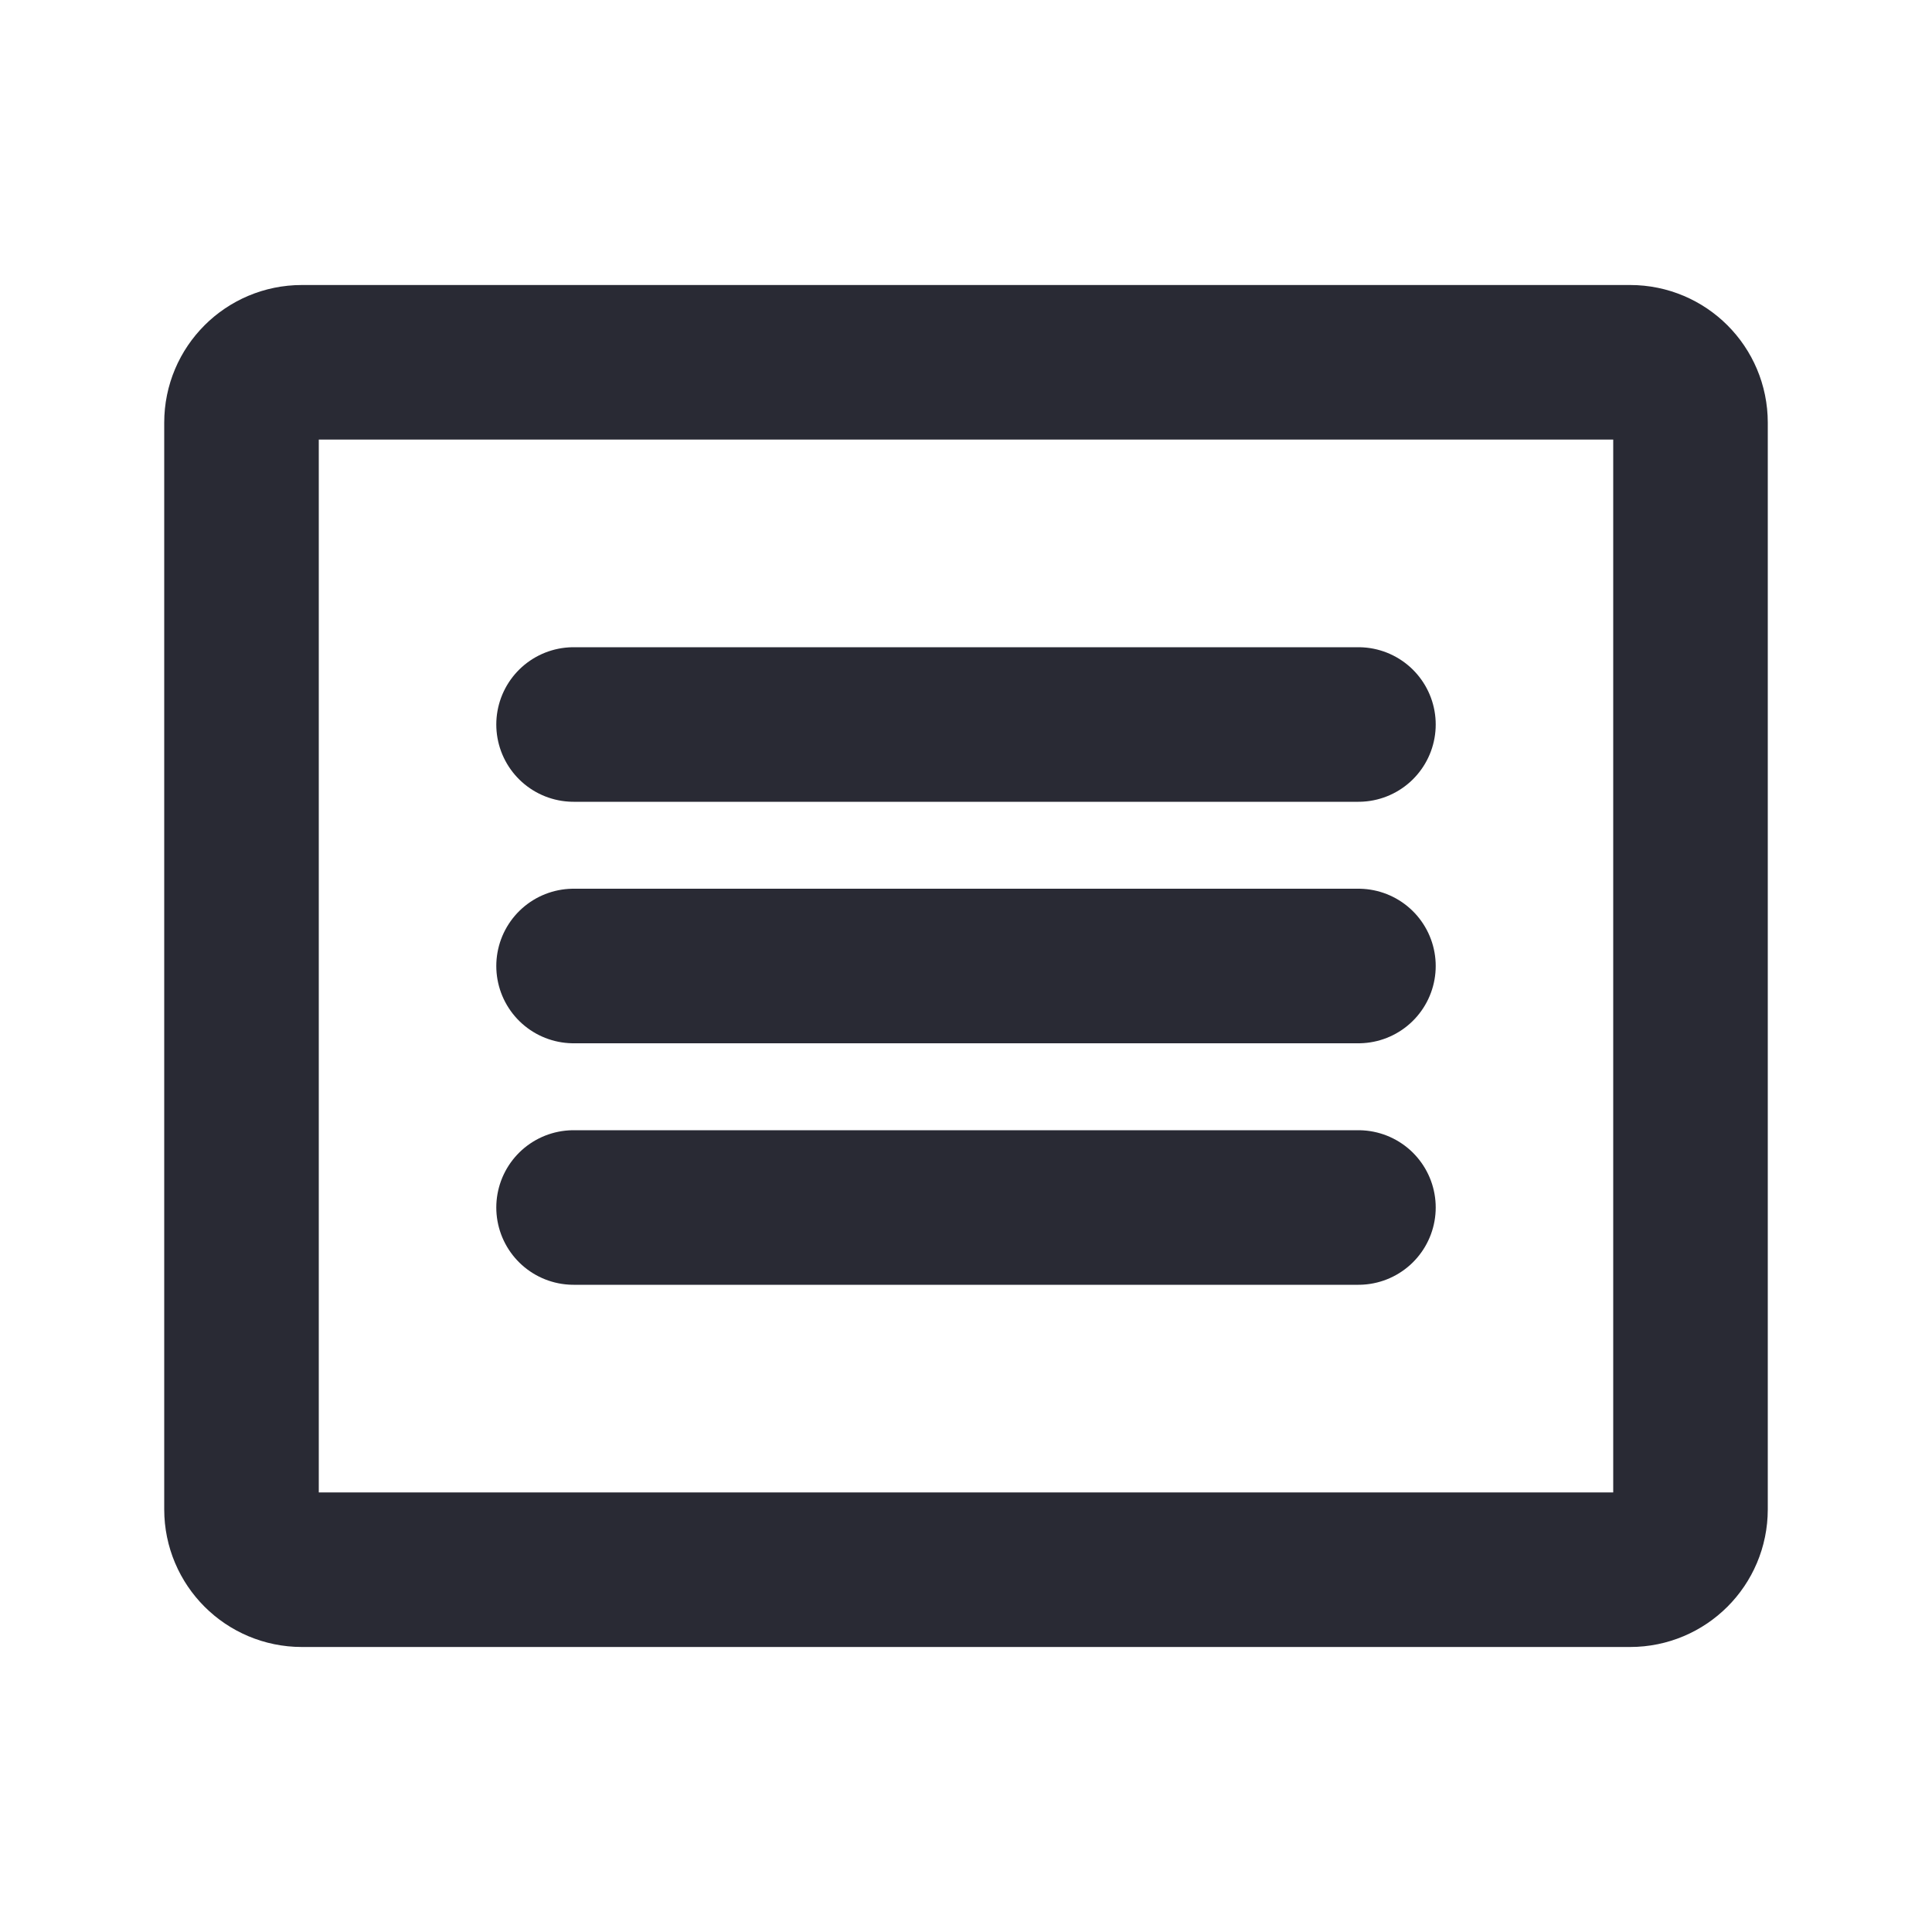 <svg width="25" height="25" viewBox="0 0 25 25" fill="none" xmlns="http://www.w3.org/2000/svg">
<path d="M21.094 4.688H3.906C3.475 4.688 3.125 5.037 3.125 5.469V19.531C3.125 19.963 3.475 20.312 3.906 20.312H21.094C21.525 20.312 21.875 19.963 21.875 19.531V5.469C21.875 5.037 21.525 4.688 21.094 4.688Z" stroke="#292A34" stroke-width="2" stroke-linecap="round" stroke-linejoin="round"/>
<path d="M7.422 9.375H17.578" stroke="#292A34" stroke-width="2" stroke-linecap="round" stroke-linejoin="round"/>
<path d="M7.422 12.5H17.578" stroke="#292A34" stroke-width="2" stroke-linecap="round" stroke-linejoin="round"/>
<path d="M7.422 15.625H17.578" stroke="#292A34" stroke-width="2" stroke-linecap="round" stroke-linejoin="round"/>
</svg>
